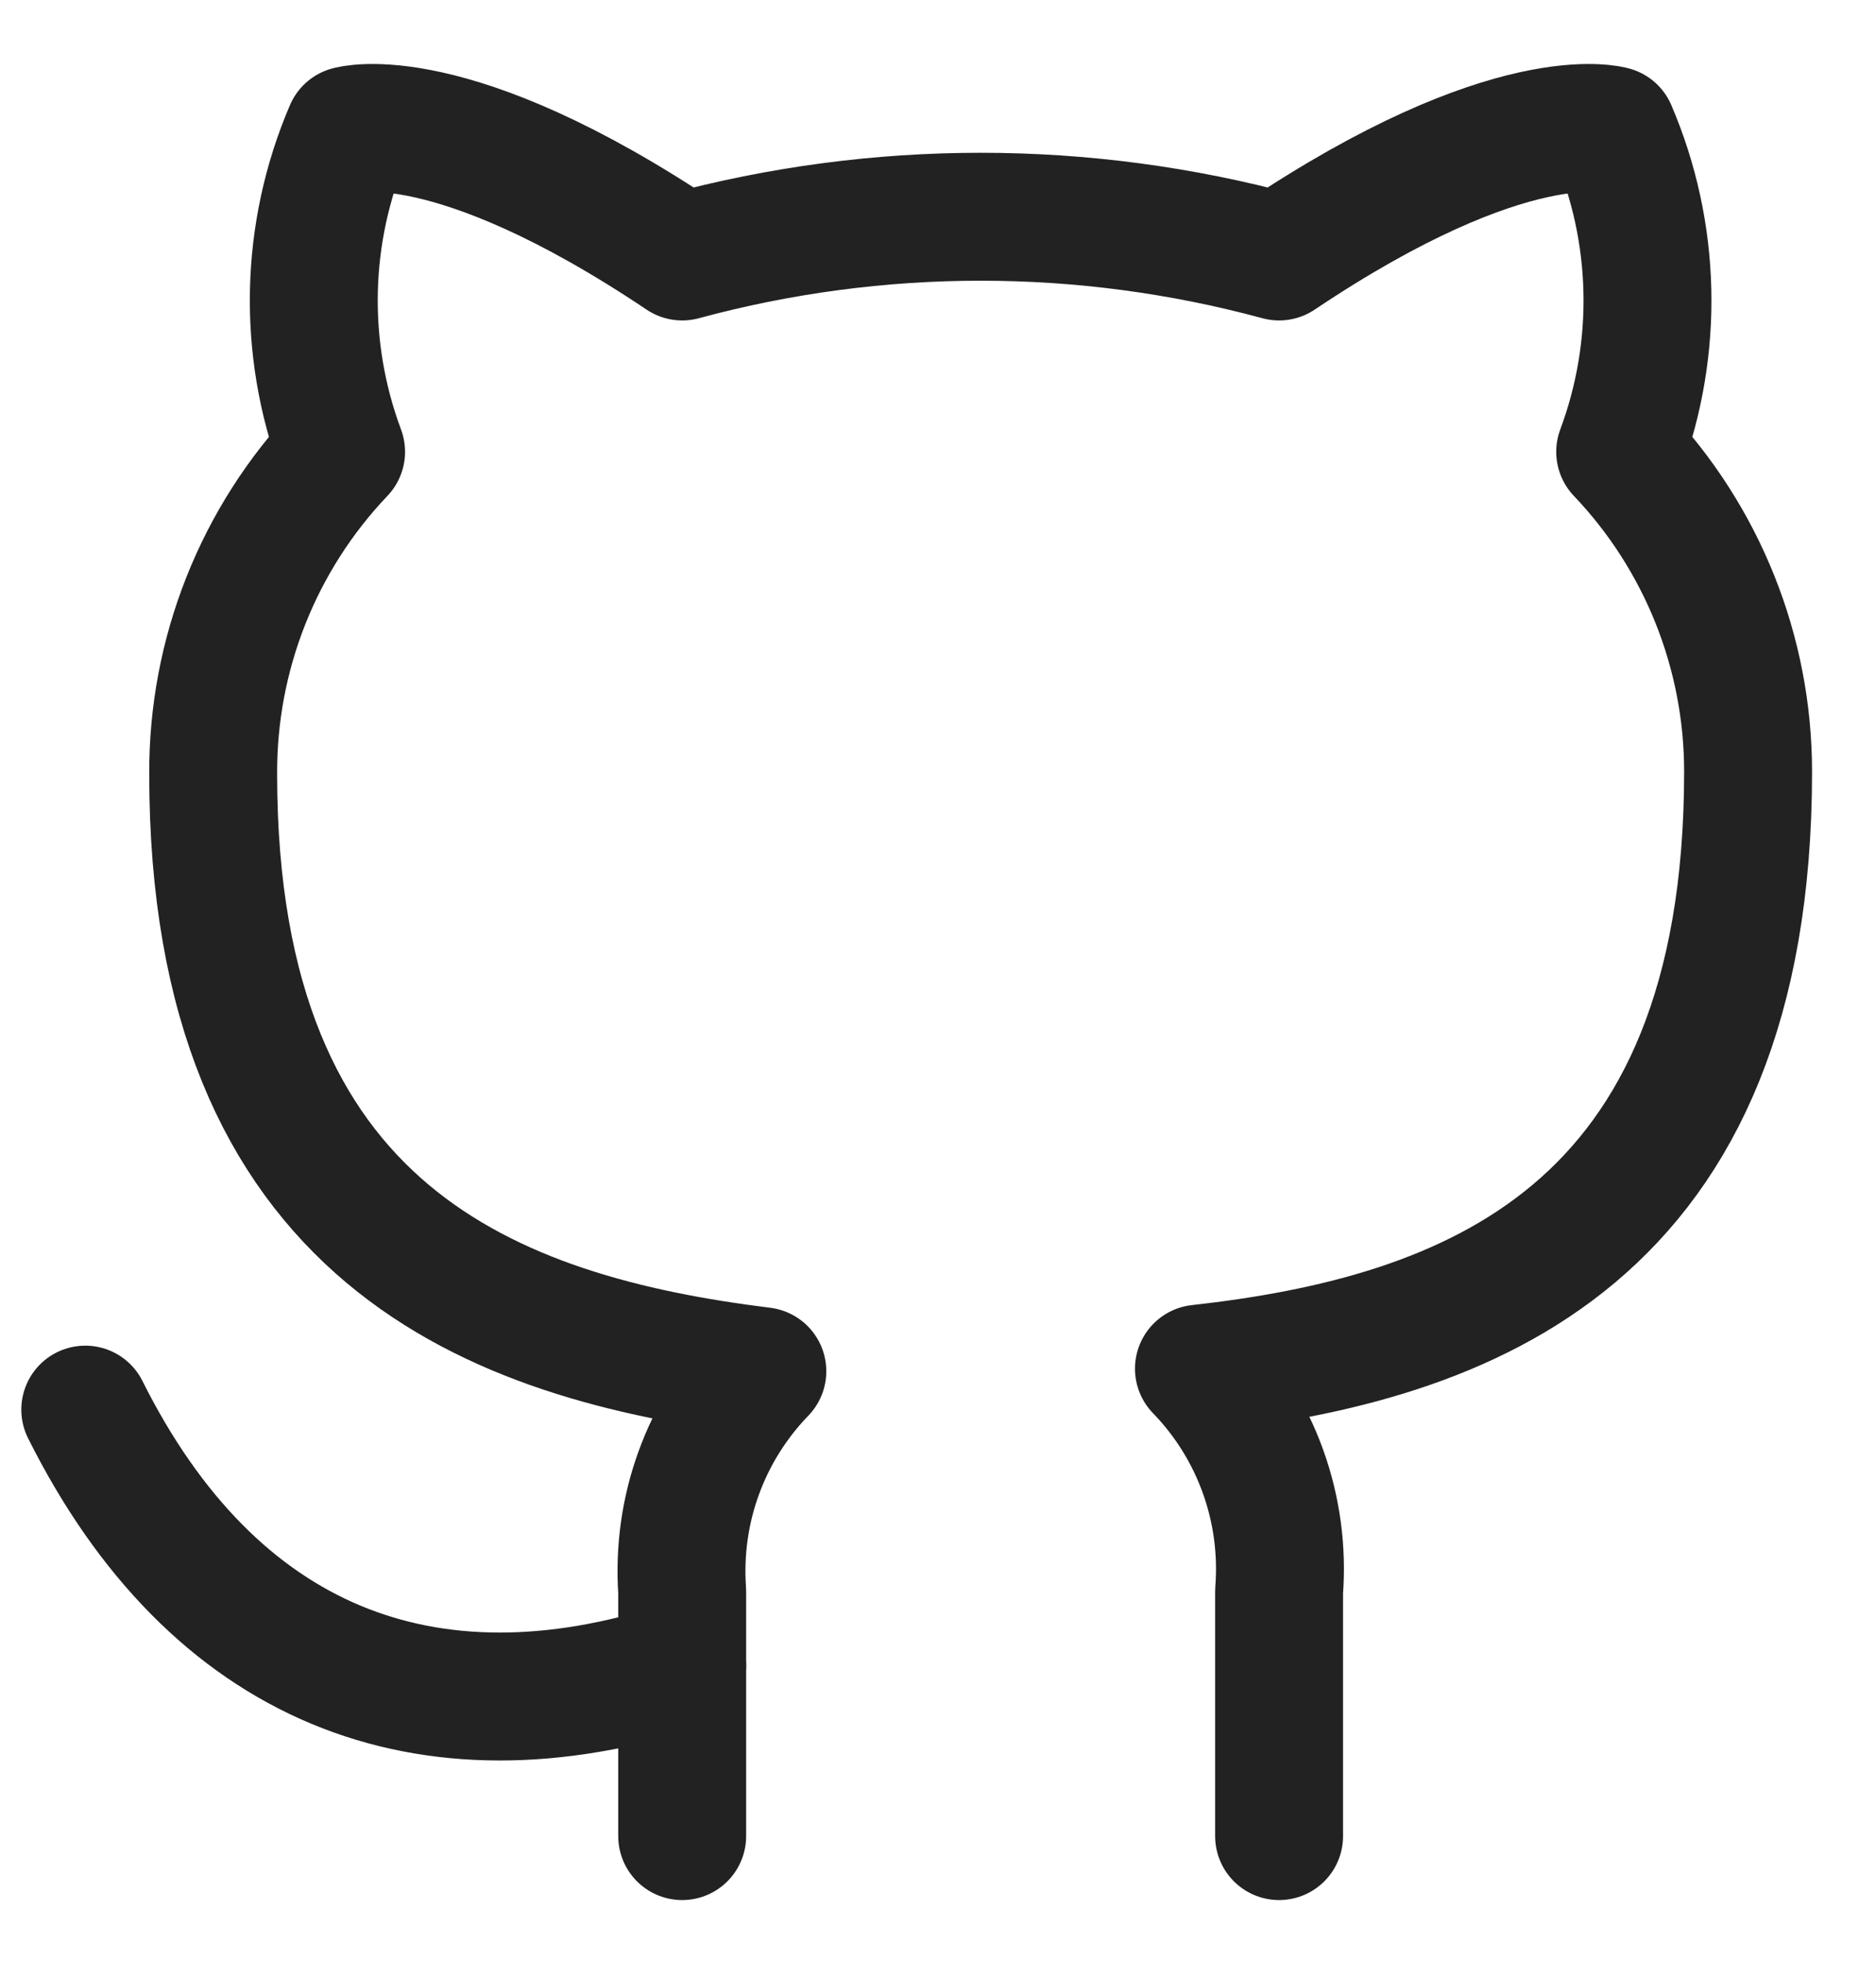 <svg width="22" height="23" viewBox="0 0 22 23" fill="none" xmlns="http://www.w3.org/2000/svg">
<g id="Github Icon" clip-path="url(#clip0_1_43)">
<path id="Vector" d="M15 21.527V18.657C15.037 18.18 14.973 17.701 14.811 17.251C14.649 16.801 14.393 16.39 14.06 16.047C17.2 15.697 20.5 14.507 20.5 9.047C20.5 7.651 19.963 6.308 19 5.297C19.456 4.075 19.424 2.725 18.91 1.527C18.91 1.527 17.73 1.177 15 3.007C12.708 2.386 10.292 2.386 8 3.007C5.27 1.177 4.09 1.527 4.09 1.527C3.576 2.725 3.544 4.075 4 5.297C3.03 6.316 2.493 7.67 2.5 9.077C2.5 14.497 5.8 15.687 8.94 16.077C8.611 16.417 8.357 16.822 8.195 17.267C8.033 17.711 7.967 18.185 8 18.657V21.527" stroke="#222222" stroke-width="1.5" stroke-linecap="round" stroke-linejoin="round"/>
<path id="Vector_2" d="M8 19.527C5 20.5 2.5 19.527 1 16.527" stroke="#222222" stroke-width="1.5" stroke-linecap="round" stroke-linejoin="round"/>
</g>
<defs>
<clipPath id="clip0_1_43">
<rect width="22" height="22" fill="white" transform="translate(0 0.5)"/>
</clipPath>
</defs>
</svg>

